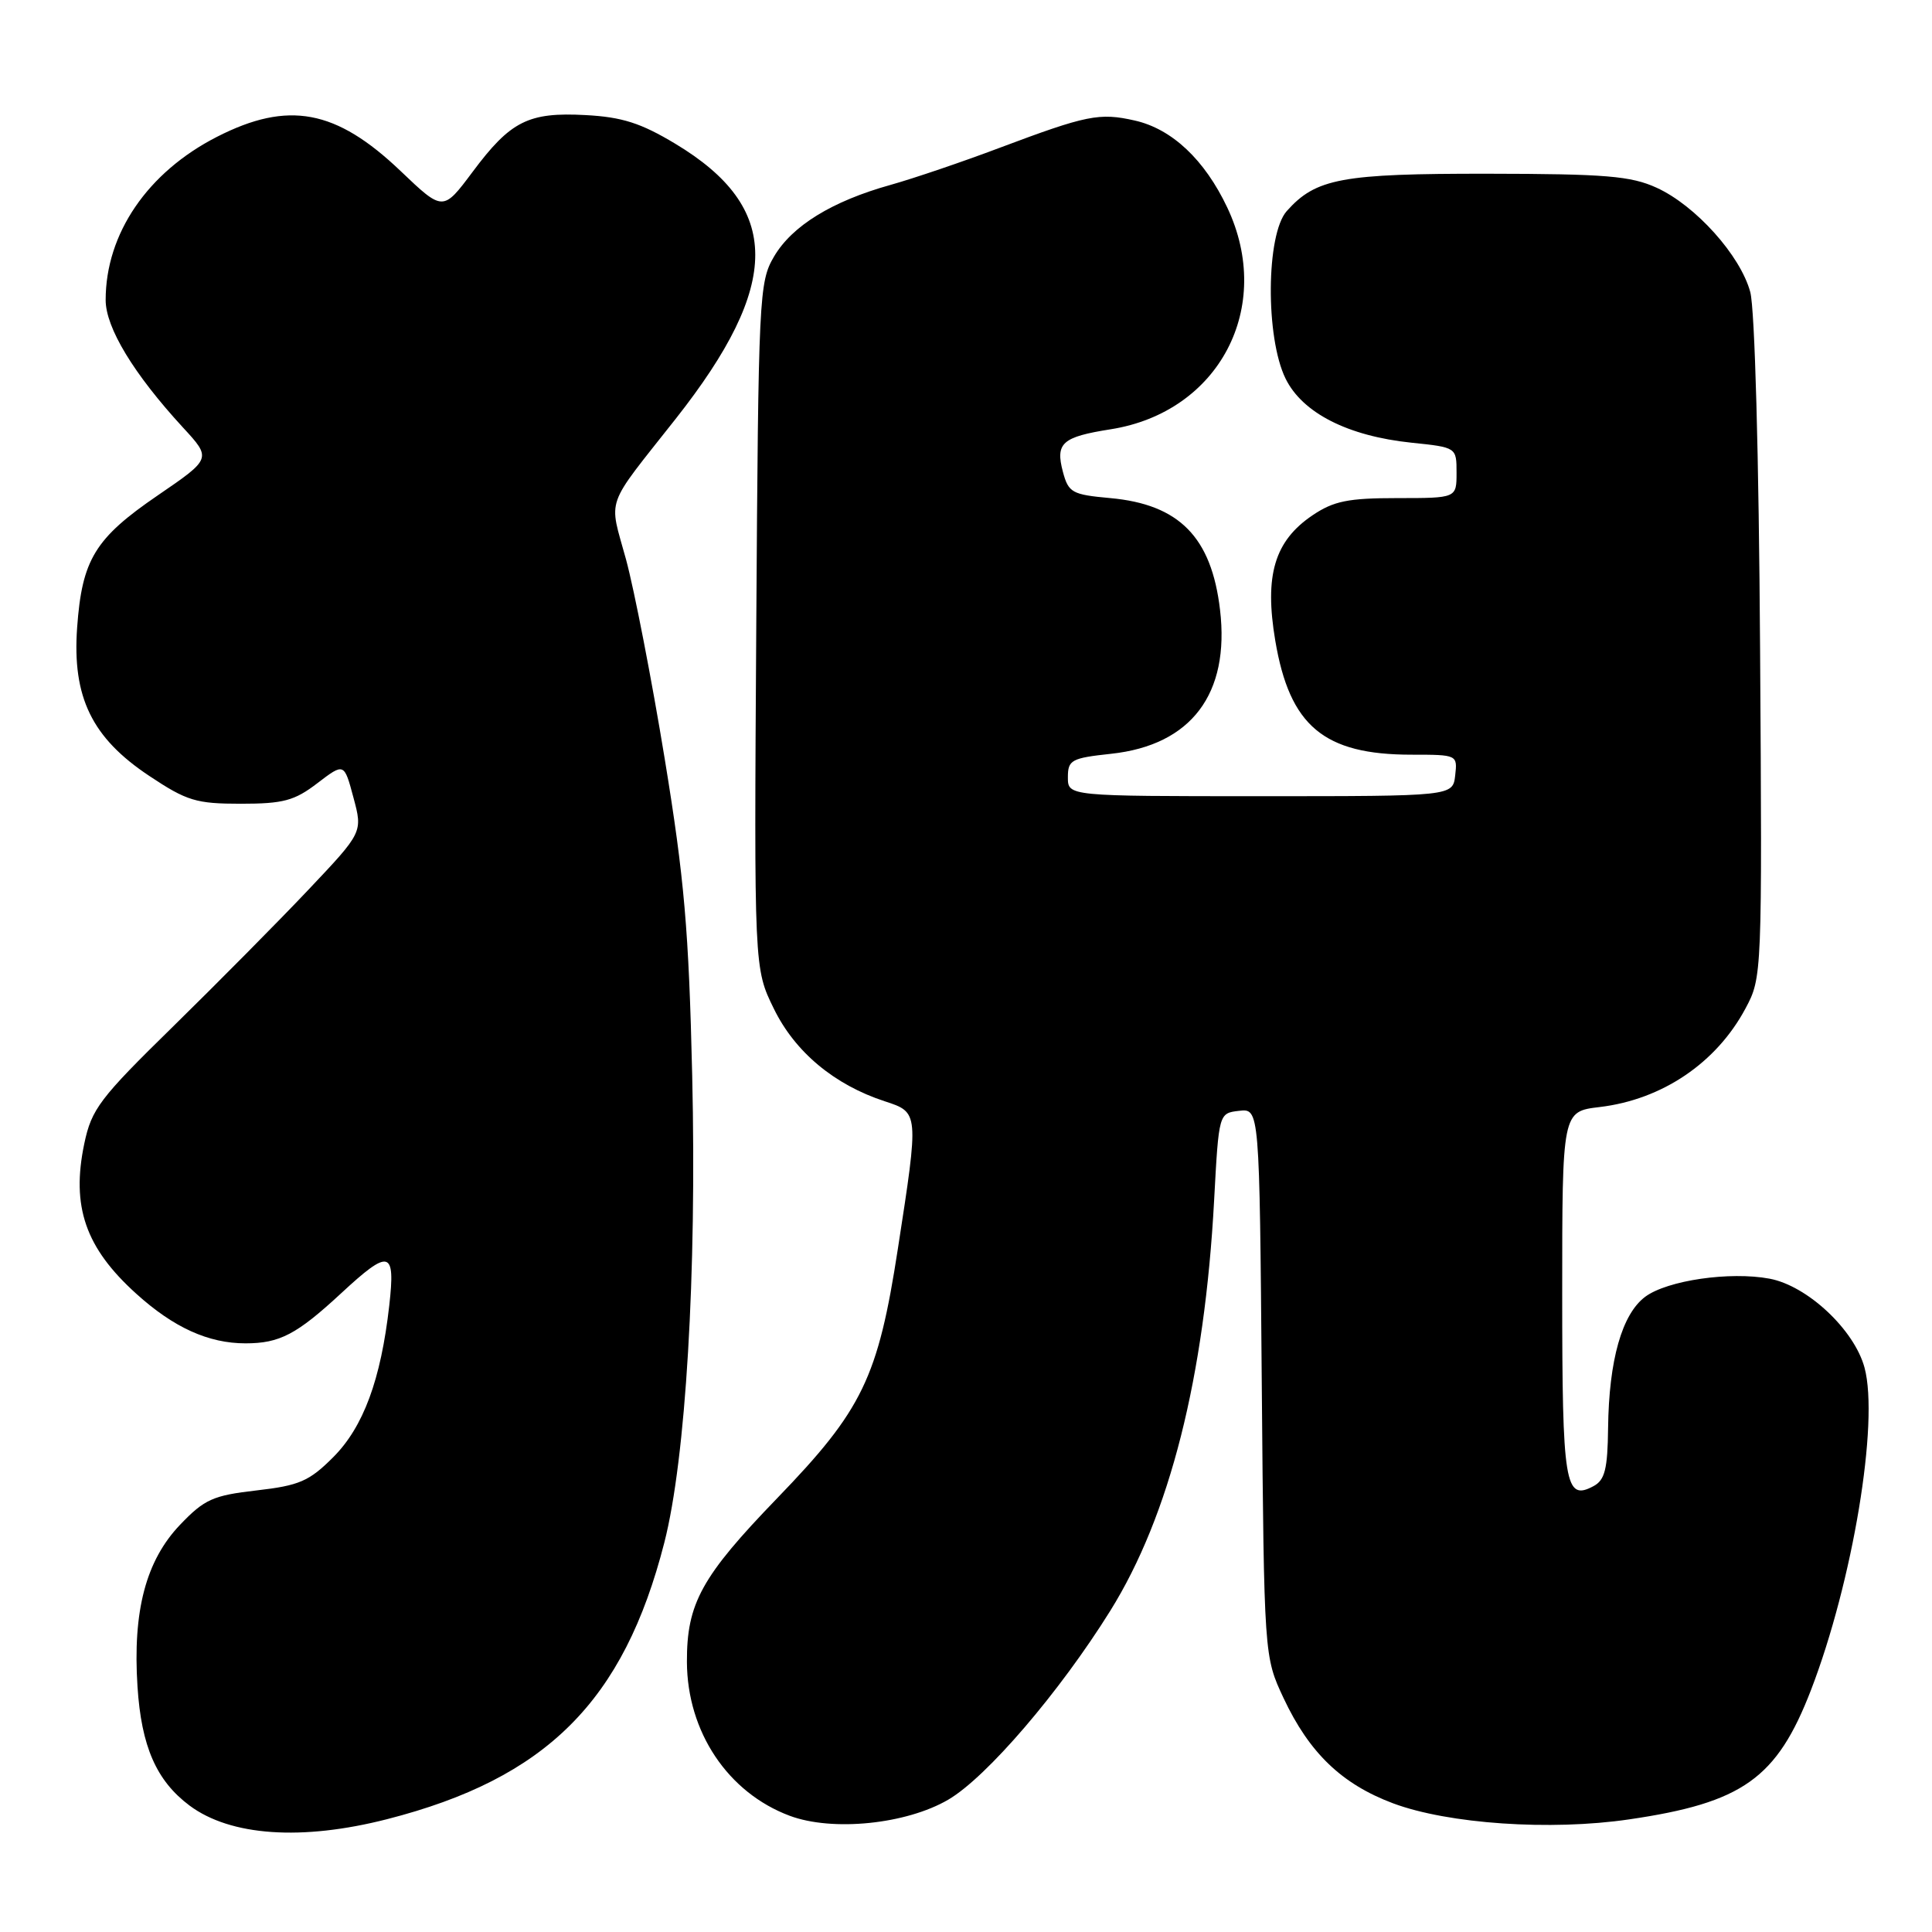<?xml version="1.0" encoding="UTF-8" standalone="no"?>
<!DOCTYPE svg PUBLIC "-//W3C//DTD SVG 1.1//EN" "http://www.w3.org/Graphics/SVG/1.1/DTD/svg11.dtd" >
<svg xmlns="http://www.w3.org/2000/svg" xmlns:xlink="http://www.w3.org/1999/xlink" version="1.1" viewBox="0 0 256 256">
 <g >
 <path fill="currentColor"
d=" M 51.29 241.05 C 72.40 235.65 82.65 225.43 88.03 204.39 C 90.87 193.28 92.33 168.85 91.72 142.50 C 91.27 123.22 90.68 116.43 88.07 100.50 C 86.36 90.05 84.05 78.18 82.95 74.12 C 80.66 65.75 80.02 67.56 89.53 55.50 C 103.61 37.64 103.59 27.52 89.47 19.04 C 84.91 16.30 82.43 15.51 77.60 15.25 C 70.01 14.84 67.65 16.03 62.61 22.79 C 58.70 28.02 58.70 28.02 53.09 22.67 C 44.52 14.49 38.19 13.31 28.75 18.13 C 19.56 22.82 14.00 30.96 14.00 39.75 C 14.00 43.42 17.71 49.54 24.23 56.63 C 28.04 60.76 28.04 60.76 20.92 65.63 C 12.58 71.33 10.87 74.13 10.22 83.16 C 9.56 92.39 12.18 97.77 19.79 102.82 C 24.76 106.13 26.00 106.50 31.91 106.50 C 37.54 106.50 39.02 106.10 42.05 103.78 C 45.60 101.07 45.60 101.07 46.83 105.67 C 48.07 110.28 48.07 110.28 40.87 117.89 C 36.91 122.08 28.84 130.22 22.95 136.00 C 13.20 145.54 12.13 146.96 11.17 151.53 C 9.42 159.87 11.32 165.35 18.06 171.43 C 23.01 175.91 27.62 178.00 32.53 178.00 C 37.06 178.00 39.31 176.82 45.21 171.36 C 51.61 165.43 52.41 165.63 51.58 172.98 C 50.47 182.81 48.15 189.09 44.14 193.10 C 40.96 196.28 39.65 196.84 33.99 197.49 C 28.23 198.15 27.09 198.66 23.87 202.03 C 19.33 206.78 17.57 213.46 18.22 223.49 C 18.73 231.41 20.72 235.96 25.12 239.25 C 30.55 243.29 39.99 243.94 51.29 241.05 Z  M 125.66 238.46 C 130.74 235.48 140.39 224.23 147.11 213.45 C 154.99 200.80 159.62 182.51 160.88 159.00 C 161.50 147.50 161.50 147.50 164.19 147.19 C 166.89 146.88 166.89 146.88 167.19 183.19 C 167.50 219.50 167.50 219.50 170.08 225.01 C 173.49 232.27 177.79 236.40 184.59 238.95 C 191.90 241.68 205.43 242.61 215.85 241.08 C 230.91 238.88 235.44 235.66 239.96 223.95 C 245.49 209.60 249.01 188.46 247.06 181.22 C 245.70 176.19 239.49 170.37 234.47 169.43 C 229.23 168.45 220.95 169.65 218.01 171.82 C 214.92 174.12 213.19 180.21 213.08 189.21 C 213.02 194.67 212.65 196.12 211.15 196.92 C 207.36 198.95 207.00 196.74 207.00 171.44 C 207.00 147.28 207.00 147.28 211.95 146.69 C 220.23 145.71 227.43 140.85 231.29 133.62 C 233.48 129.53 233.50 129.20 233.22 86.00 C 233.06 60.36 232.52 40.94 231.92 38.70 C 230.61 33.84 224.66 27.22 219.50 24.87 C 216.10 23.32 212.74 23.04 197.22 23.02 C 177.76 23.00 174.37 23.63 170.50 27.97 C 167.76 31.05 167.66 44.72 170.35 50.18 C 172.59 54.72 178.59 57.78 187.03 58.66 C 193.00 59.28 193.00 59.28 193.00 62.64 C 193.00 66.00 193.00 66.00 185.15 66.00 C 178.64 66.00 176.72 66.39 173.93 68.27 C 168.88 71.67 167.52 76.23 168.98 84.89 C 170.89 96.21 175.42 100.00 187.03 100.00 C 193.10 100.00 193.13 100.02 192.82 102.75 C 192.50 105.50 192.50 105.50 167.00 105.50 C 141.50 105.50 141.50 105.50 141.50 103.00 C 141.50 100.70 141.95 100.45 147.23 99.88 C 157.84 98.74 162.98 91.95 161.66 80.80 C 160.53 71.18 156.26 66.83 147.11 66.00 C 142.05 65.54 141.58 65.28 140.84 62.52 C 139.83 58.70 140.72 57.90 147.18 56.88 C 161.55 54.61 168.86 40.70 162.62 27.50 C 159.62 21.16 155.29 17.08 150.36 15.97 C 145.68 14.91 144.00 15.25 132.50 19.57 C 127.55 21.44 121.03 23.65 118.00 24.50 C 110.26 26.66 104.95 29.92 102.56 34.00 C 100.58 37.37 100.49 39.17 100.21 82.91 C 99.92 128.32 99.92 128.32 102.54 133.66 C 105.34 139.40 110.56 143.75 117.25 145.93 C 121.77 147.41 121.77 147.38 118.98 165.42 C 116.34 182.57 114.29 186.81 103.00 198.50 C 92.95 208.90 90.99 212.46 91.02 220.22 C 91.06 229.48 96.45 237.54 104.64 240.60 C 110.32 242.72 120.09 241.72 125.66 238.46 Z "/>
</g>
</svg>